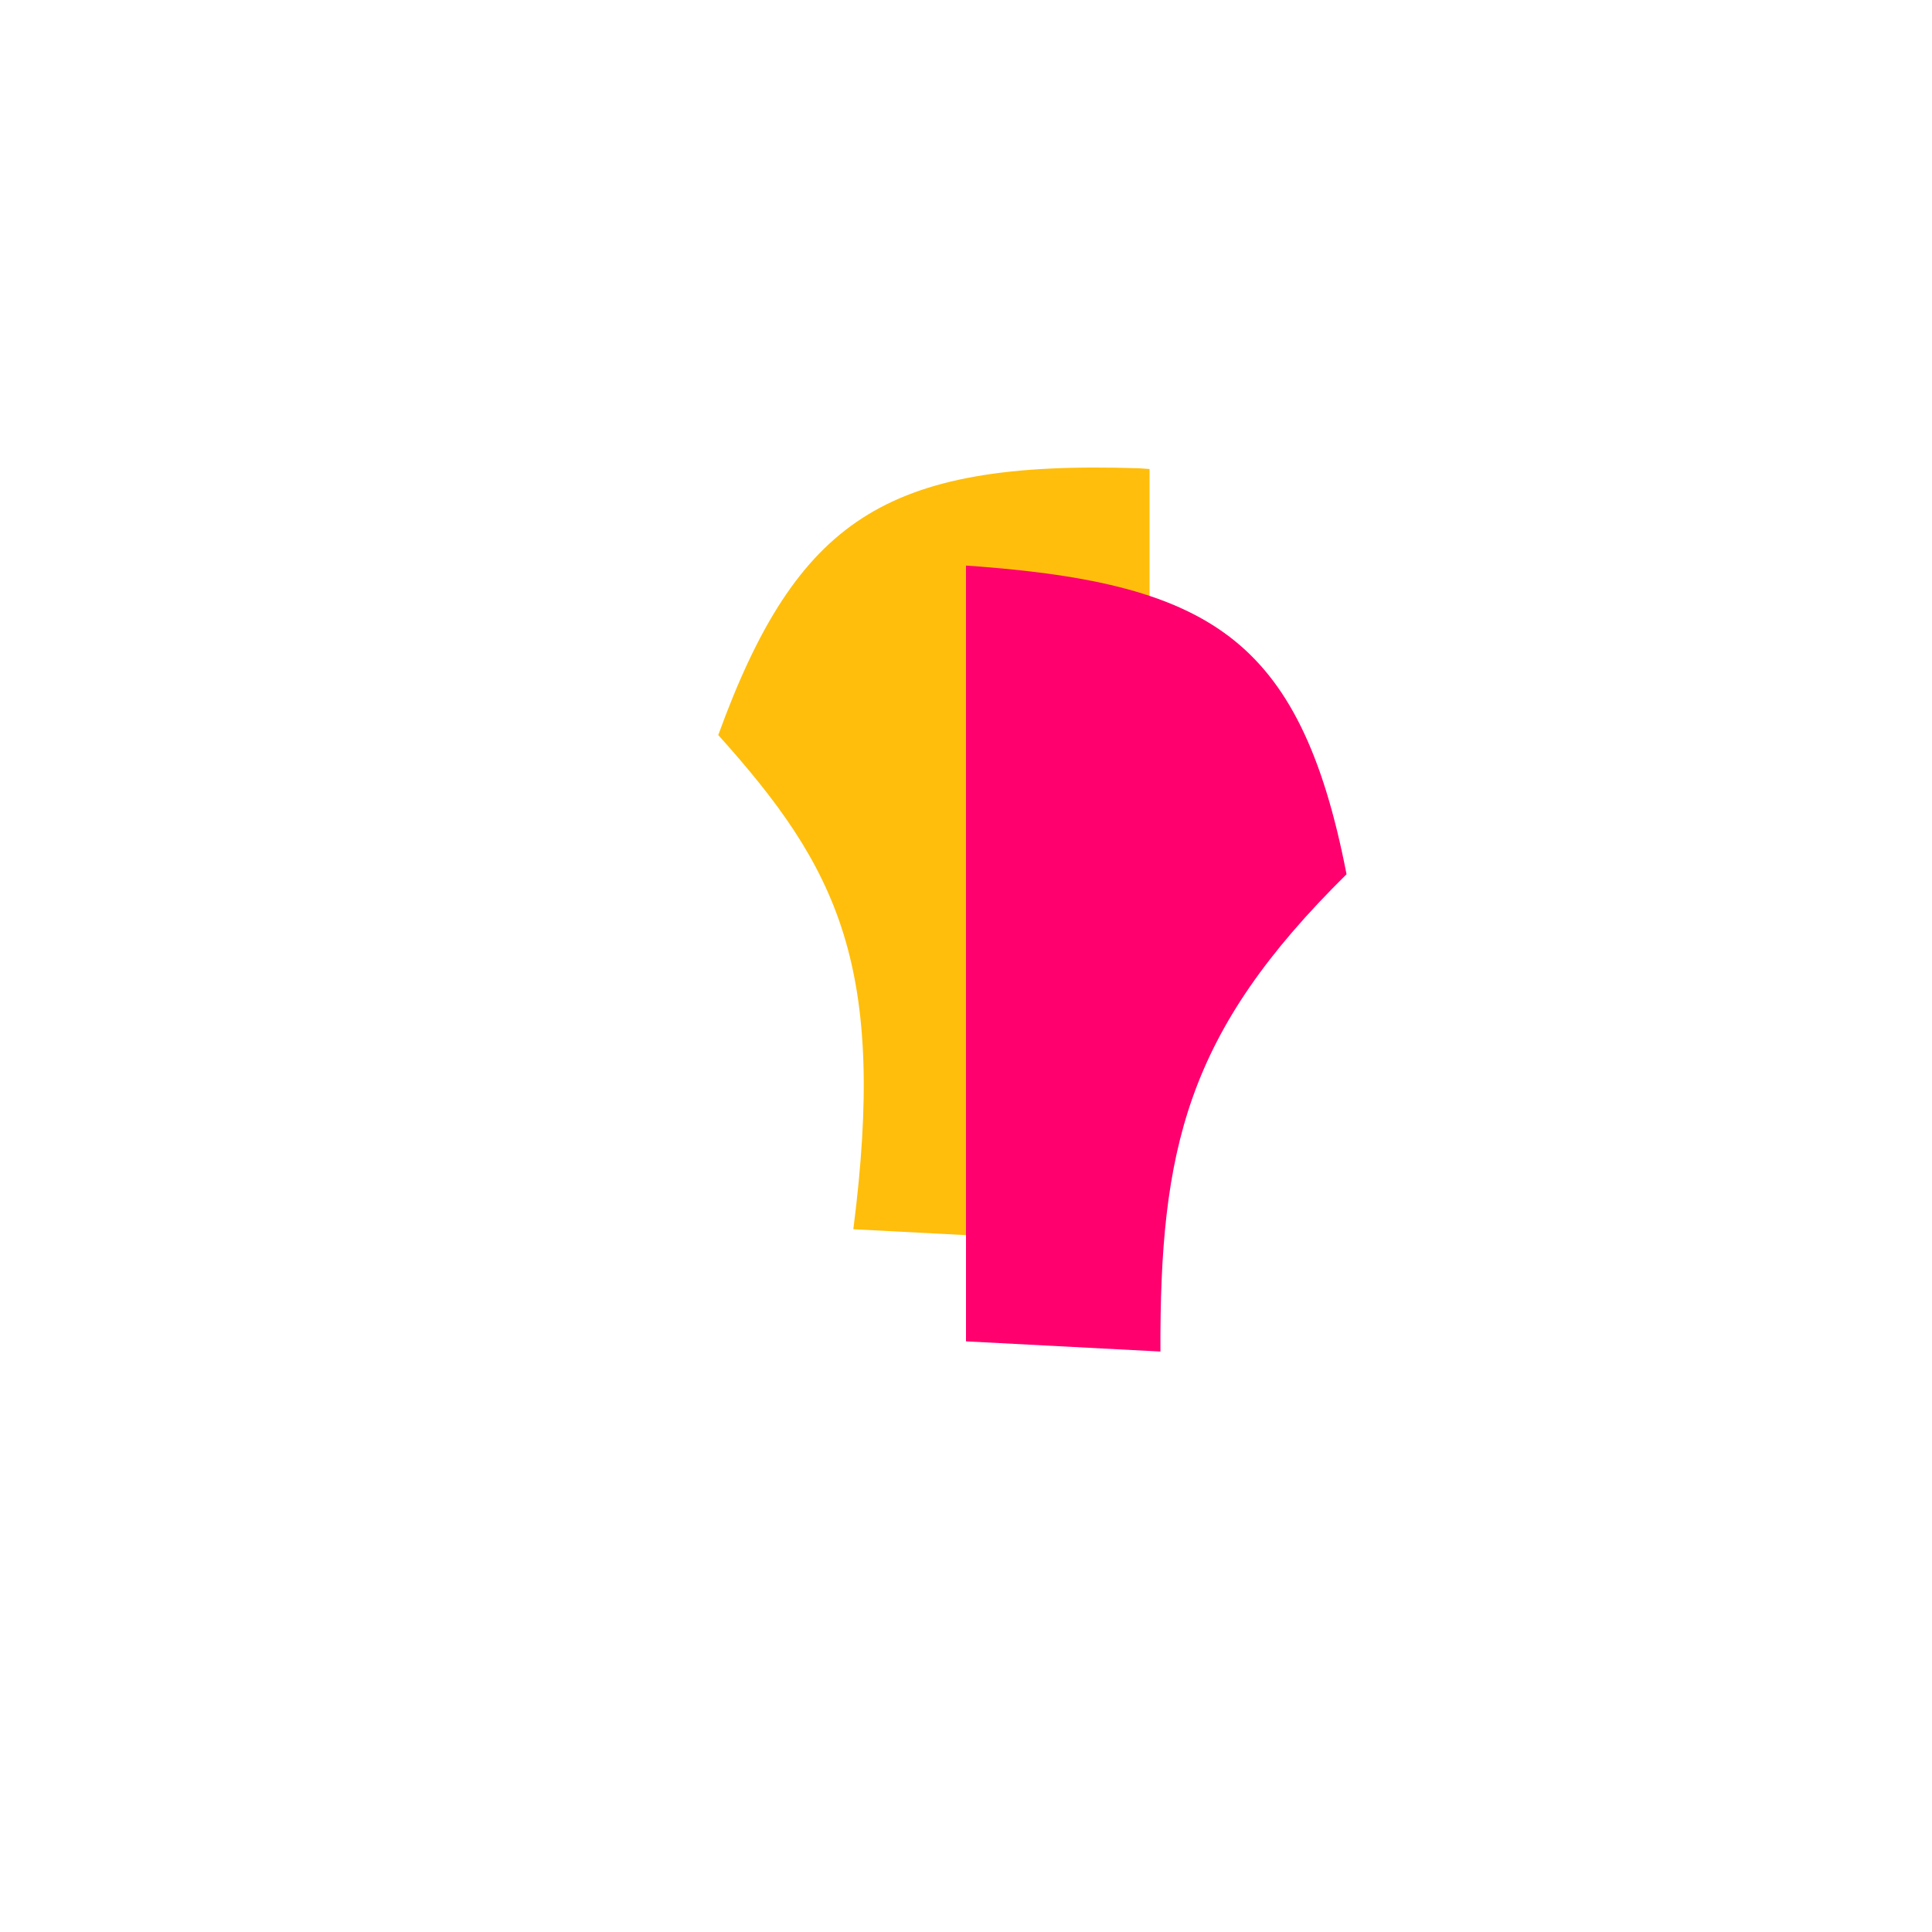 <svg width="200" height="200" fill="#FF006E" viewBox="0 0 200 200" xmlns="http://www.w3.org/2000/svg">
    <defs>
      <clipPath id="dddivided-clip1"><rect width="50%" height="100%" x="0" y="0"></rect></clipPath>
      <clipPath id="dddivided-clip2"><rect width="50%" height="100%" x="50%" y="0"></rect></clipPath>
    </defs> 
    <path fill="#ffbe0b" clip-path="url(#dddivided-clip1)" transform="translate(19,-10)" d="M127.283 65.922c5.978 4.562 9.667 11.978 12.11 24.578-8.228 8.13-13.128 15.207-15.919 23.073-2.708 7.634-3.383 15.89-3.347 26.338l-50.791-2.662c1.726-13.469 1.377-22.824-1.014-30.558-2.413-7.802-6.859-13.798-12.968-20.6 4.128-11.368 8.538-18.324 14.874-22.433 6.507-4.221 15.32-5.622 28.691-5.183 13.351.852 22.21 2.751 28.364 7.447Z"/><path clip-path="url(#dddivided-clip2)" d="M127.283 65.922c5.978 4.562 9.667 11.978 12.11 24.578-8.228 8.13-13.128 15.207-15.919 23.073-2.708 7.634-3.383 15.89-3.347 26.338l-50.791-2.662c1.726-13.469 1.377-22.824-1.014-30.558-2.413-7.802-6.859-13.798-12.968-20.6 4.128-11.368 8.538-18.324 14.874-22.433 6.507-4.221 15.32-5.622 28.691-5.183 13.351.852 22.21 2.751 28.364 7.447Z"/>
</svg>